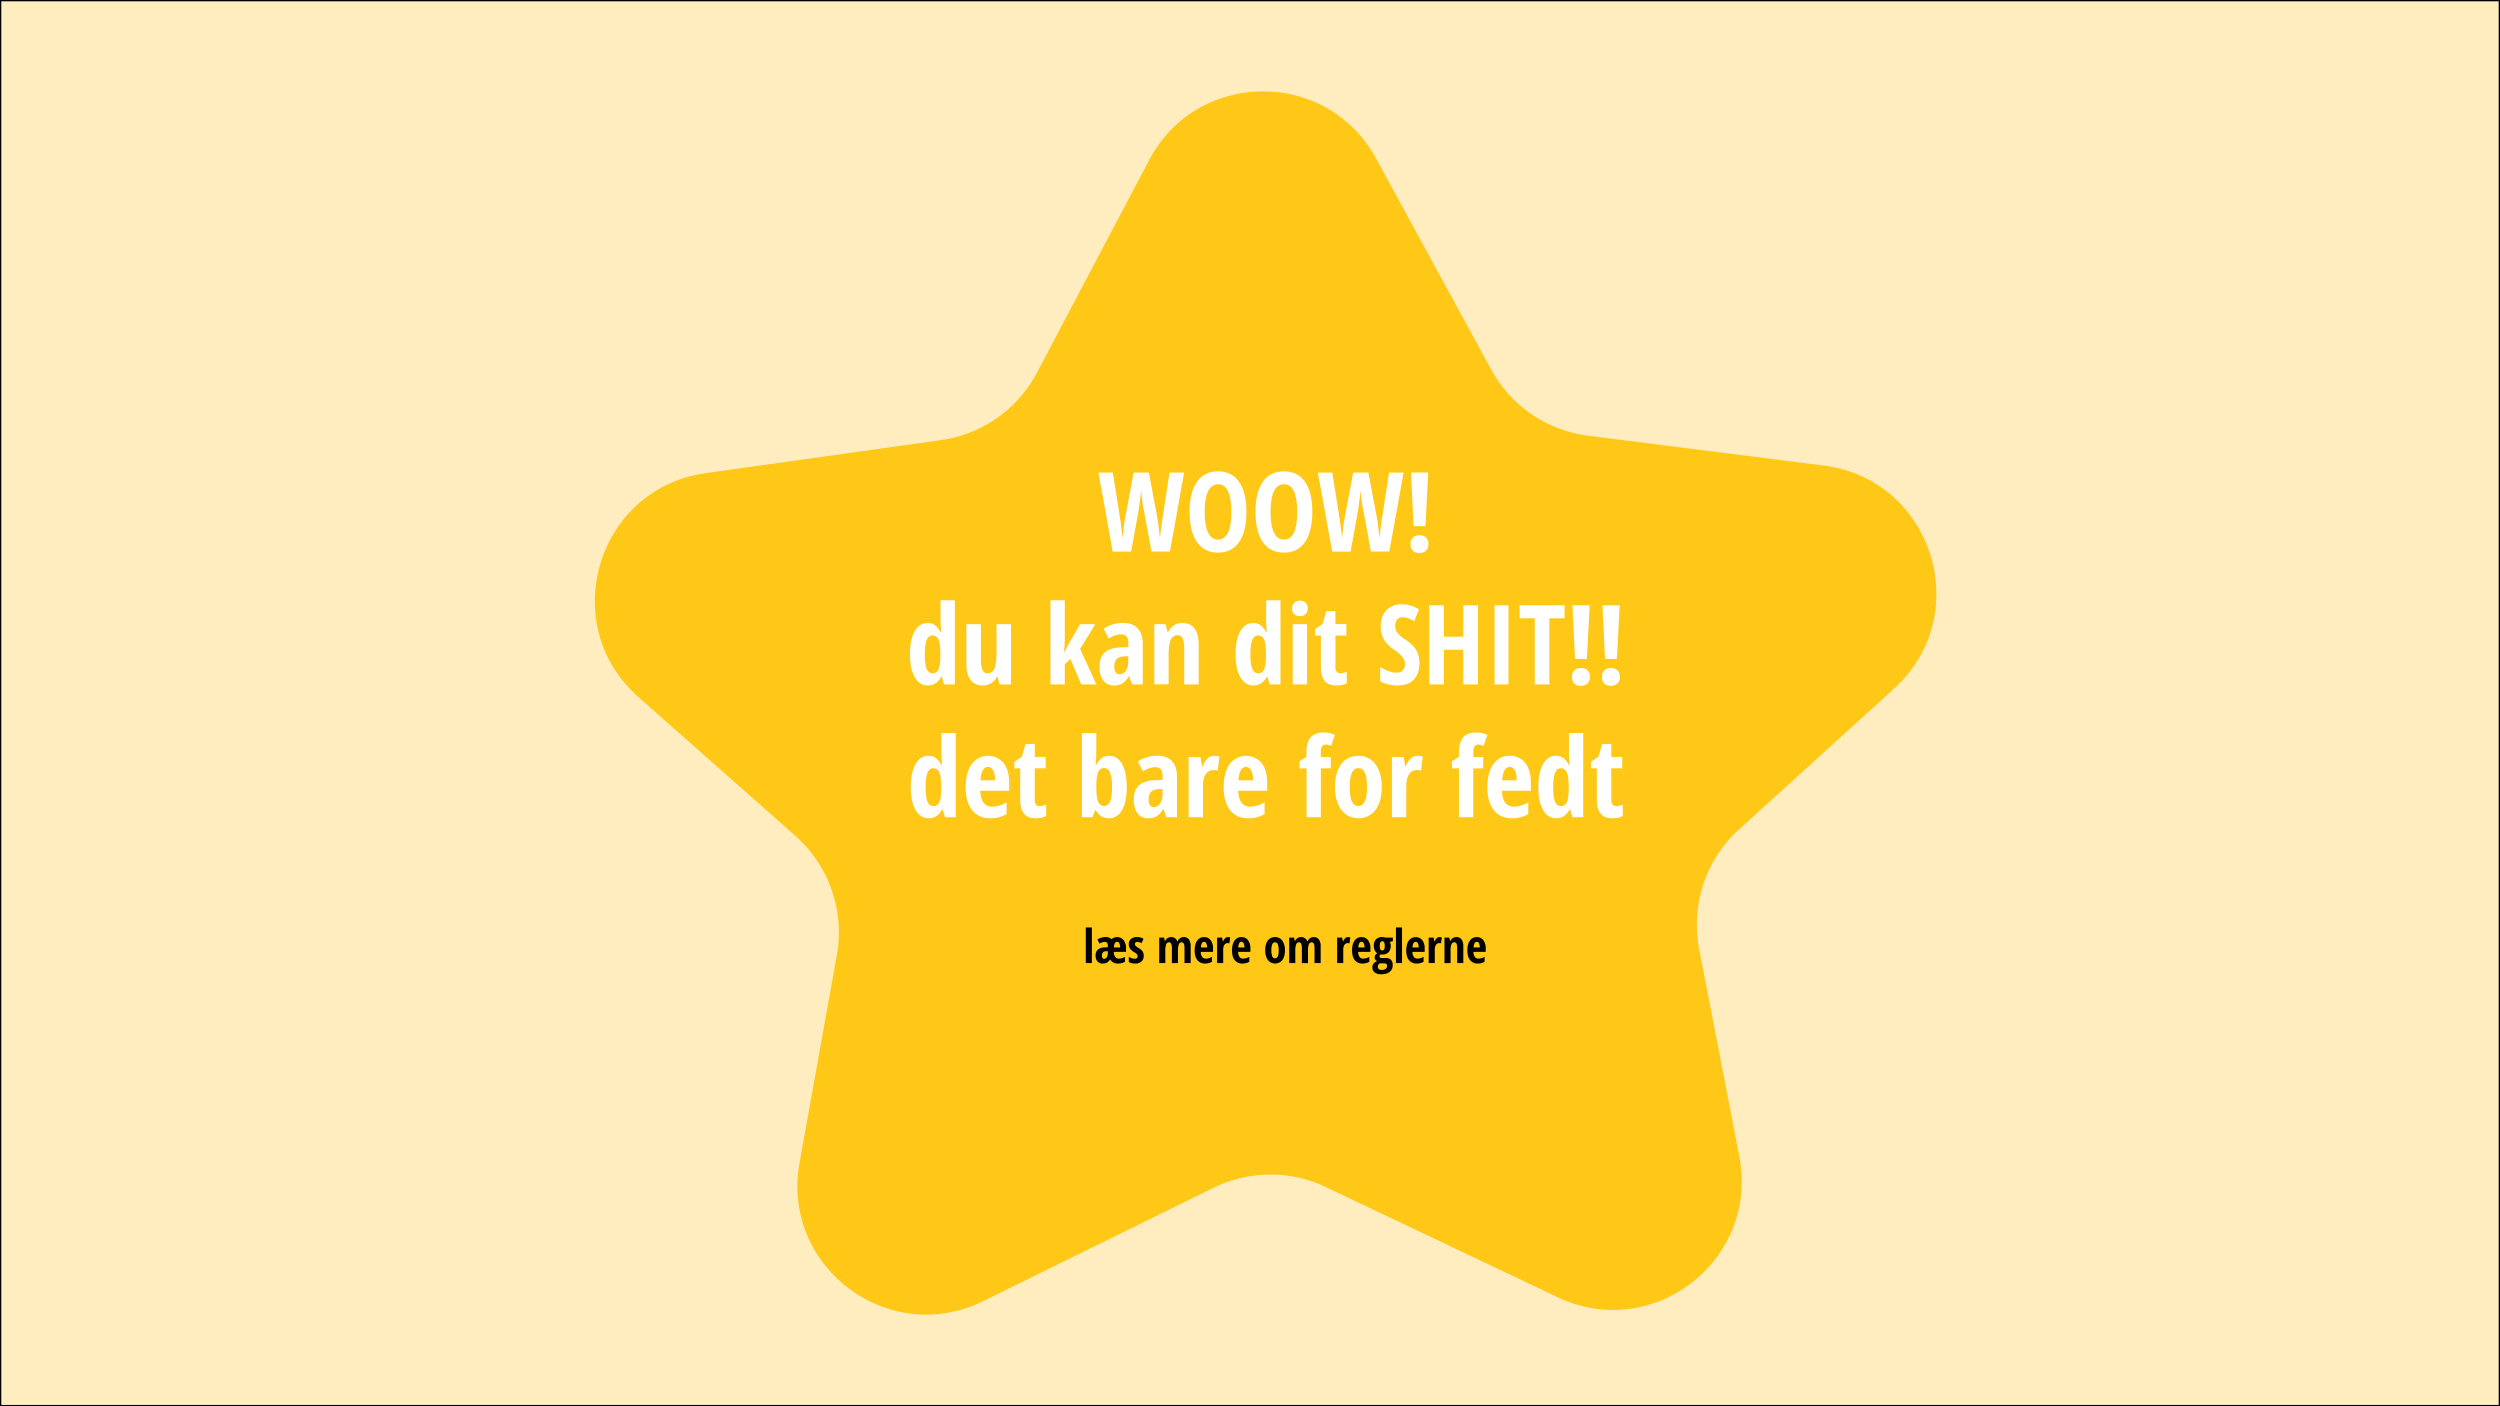 <svg id="Layer_1" data-name="Layer 1" xmlns="http://www.w3.org/2000/svg" width="1920" height="1080" viewBox="0 0 1920 1080"><rect x="0" y="0" width="1920" height="1080" fill="#808080" stroke="none"/><defs><style>.cls-1{fill:#ffedbf;}.cls-2{fill:#ffc817;}.cls-3{fill:#fff;}</style></defs><title>vinderskærm</title><rect class="cls-1" x="0.5" y="0.5" width="1919" height="1079"/><path d="M1919,1V1079H1V1H1919m1-1H0V1080H1920V0Z"/><path class="cls-2" d="M1196.26,996.27l-178.13-84.65a98.89,98.89,0,0,0-86.1.59l-177,87.06c-72.77,35.8-155.32-26.38-141-106.19L642.7,733.52A98.89,98.89,0,0,0,610.88,642L490.33,535.36c-63.23-55.92-31.85-160.25,51.74-172L722.67,338a98.88,98.88,0,0,0,73.69-51.77l86.21-163.32c36.82-69.76,136.5-70.44,174.27-1.19l88.42,162.14a98.89,98.89,0,0,0,74.39,50.75l180.93,22.93c83.74,10.62,116.55,114.51,54.08,171.29L1335.57,637A98.9,98.9,0,0,0,1305,729l30.8,159.15C1351.2,967.78,1269.51,1031.07,1196.26,996.27Z"/><path class="cls-3" d="M898.49,423.6H884.37l-5.93-31.79a112.19,112.19,0,0,1-2-15.4l-.33,3.07L874.46,392l-5.77,31.63H854.58l-11-60.68h11.08l5.43,34.24q.79,5.14,2.12,16.15,1-11.13,1.95-15.9l6.48-34.49h11.7l6.48,34.49q1.27,7.68,2,16,1.46-12.28,2.12-16.23l5.27-34.24H909.4Z"/><path class="cls-3" d="M957.26,393.18q0,15.06-5.65,23.16t-16.14,8.09q-10.54,0-16.19-8.07t-5.65-23.27q0-15.06,5.65-23.09t16.27-8q10.5,0,16.1,8.07T957.26,393.18Zm-32.09,0q0,10.36,2.62,15.81t7.68,5.44q10.2,0,10.21-21.25t-10.13-21.25q-5.14,0-7.76,5.41T925.17,393.18Z"/><path class="cls-3" d="M1007.85,393.18q0,15.06-5.64,23.16t-16.15,8.09q-10.54,0-16.19-8.07t-5.64-23.27q0-15.06,5.64-23.09t16.27-8q10.5,0,16.11,8.07T1007.85,393.18Zm-32.08,0q0,10.36,2.61,15.81t7.68,5.44q10.22,0,10.21-21.25t-10.13-21.25q-5.14,0-7.76,5.41T975.77,393.18Z"/><path class="cls-3" d="M1067,423.6h-14.11L1047,391.81a109.16,109.16,0,0,1-2-15.4l-.34,3.07L1043,392l-5.77,31.63h-14.11l-11-60.68h11.08l5.44,34.24q.8,5.14,2.12,16.15,1-11.13,2-15.9l6.47-34.49h11.71l6.47,34.49q1.29,7.68,2,16,1.44-12.28,2.11-16.23l5.27-34.24h11.17Z"/><path class="cls-3" d="M1083.26,417.91a7,7,0,0,1,1.72-5,6.82,6.82,0,0,1,5.13-1.78,7,7,0,0,1,5.15,1.76,6.89,6.89,0,0,1,1.74,5,6.74,6.74,0,0,1-1.81,5,6.94,6.94,0,0,1-5.08,1.78,6.81,6.81,0,0,1-5.11-1.8A6.94,6.94,0,0,1,1083.26,417.91Zm11.46-13.86h-9.09l-2-41.13h13.24Z"/><path class="cls-3" d="M712.63,526.43q-6.39,0-10.08-6.31t-3.7-17.56q0-11.28,3.61-17.68t10-6.39a9.48,9.48,0,0,1,5.46,1.56,14.24,14.24,0,0,1,4.26,5.25h.66c-.33-4.21-.5-7.15-.5-8.84V461h11V525.6h-8.22l-1.86-6h-.38Q719.36,526.43,712.63,526.43Zm3.57-9.34a4.69,4.69,0,0,0,4.48-2.8c.94-1.87,1.46-5.26,1.54-10.19v-1.45q0-8.06-1.43-11.33a4.87,4.87,0,0,0-4.71-3.28q-3.08,0-4.46,3.75t-1.4,10.94q0,7.18,1.42,10.77C712.58,515.9,714.1,517.09,716.2,517.09Z"/><path class="cls-3" d="M767.62,525.6l-1.37-5.94h-.58a11.77,11.77,0,0,1-10.87,6.77q-6.22,0-9.42-4.23t-3.2-12.66V479.36h11.17v27.52a18.82,18.82,0,0,0,1.2,7.64,4,4,0,0,0,3.9,2.57,5.44,5.44,0,0,0,5.21-3.57q1.64-3.57,1.64-12V479.36h11.16V525.6Z"/><path class="cls-3" d="M817.6,500.7l2.78-5.52,9.13-15.82h11.7l-11.7,19L842,525.6H830.42l-8.34-19.55-4.32,3.9V525.6h-11V461h11v30.42l-.5,9.26Z"/><path class="cls-3" d="M869.43,525.6l-2.2-6.31H867a15.65,15.65,0,0,1-5.06,5.6,12.79,12.79,0,0,1-6.6,1.54,9.56,9.56,0,0,1-8-3.82c-1.95-2.54-2.92-6.09-2.92-10.62q0-7.31,4-10.86t12-3.92l6.15-.25v-3.32q0-6.47-5.61-6.47c-2.76,0-6,1.08-9.54,3.23l-3.82-7.63a27.45,27.45,0,0,1,15-4.36q7.35,0,11.19,4.21t3.84,11.93V525.6Zm-9.58-7.8a5.54,5.54,0,0,0,4.83-2.72,12.94,12.94,0,0,0,1.81-7.24v-3.91l-3.41.17c-2.52.14-4.36.86-5.54,2.16s-1.76,3.24-1.76,5.81C855.78,515.89,857.13,517.8,859.85,517.8Z"/><path class="cls-3" d="M909.48,525.6V498a18.62,18.62,0,0,0-1.2-7.59,4,4,0,0,0-3.9-2.58,5.49,5.49,0,0,0-5.23,3.55q-1.67,3.56-1.66,12v22.2h-11V479.36h8.76l1.33,5.94h.7A11.44,11.44,0,0,1,908,478.49q6.32,0,9.44,4.32t3.14,12.62V525.6Z"/><path class="cls-3" d="M962.69,526.43q-6.39,0-10.08-6.31t-3.7-17.56q0-11.28,3.61-17.68t10-6.39a9.48,9.48,0,0,1,5.46,1.56,14.14,14.14,0,0,1,4.26,5.25h.66c-.33-4.21-.5-7.15-.5-8.84V461h11V525.6h-8.21l-1.87-6h-.38Q969.42,526.43,962.69,526.43Zm3.57-9.34a4.69,4.69,0,0,0,4.48-2.8c.94-1.87,1.46-5.26,1.54-10.19v-1.45q0-8.06-1.43-11.33a4.87,4.87,0,0,0-4.71-3.28q-3.07,0-4.46,3.75t-1.39,10.94c0,4.79.46,8.38,1.41,10.77S964.16,517.09,966.26,517.09Z"/><path class="cls-3" d="M992.33,467.29a5.89,5.89,0,0,1,1.59-4.34,6,6,0,0,1,4.47-1.6,5.55,5.55,0,0,1,5.93,5.94,5.71,5.71,0,0,1-1.66,4.38,6,6,0,0,1-4.27,1.55,6.19,6.19,0,0,1-4.4-1.55A5.71,5.71,0,0,1,992.33,467.29Zm11.49,58.31h-11V479.36h11Z"/><path class="cls-3" d="M1029.35,517.09a12.84,12.84,0,0,0,5-1.16v8.63q-2.7,1.88-8.09,1.87-6,0-8.93-3.59t-2.9-10.77v-24H1010v-4.94l5.77-4,2.83-9.8h7v10H1034v8.76h-8.39v24.32Q1025.61,517.09,1029.35,517.09Z"/><path class="cls-3" d="M1090.15,508.87q0,8.52-4.29,13t-12.39,4.52a27.26,27.26,0,0,1-13.49-3.11V512.15q6.8,4.44,12.49,4.44a6.31,6.31,0,0,0,4.88-1.78A6.92,6.92,0,0,0,1079,510a8.84,8.84,0,0,0-2-5.54,29.4,29.4,0,0,0-6.44-5.58,28.53,28.53,0,0,1-5.91-5.17,18.5,18.5,0,0,1-3.11-5.54,21,21,0,0,1-1.1-7.14q0-7.8,4.33-12.37t11.64-4.56a25.51,25.51,0,0,1,13.41,3.9l-3.74,9.05a33.77,33.77,0,0,0-4.17-2.08,11.93,11.93,0,0,0-4.67-.91,5.11,5.11,0,0,0-4.21,1.81,7.55,7.55,0,0,0-1.47,4.91,8.54,8.54,0,0,0,1.76,5.36,26.26,26.26,0,0,0,6.17,5.19q5.92,4,8.28,8.13A18.93,18.93,0,0,1,1090.15,508.87Z"/><path class="cls-3" d="M1135.1,525.6h-11.29V499h-14.9v26.6h-11.29V464.92h11.29V489h14.9V464.92h11.29Z"/><path class="cls-3" d="M1147.84,525.6V464.92h10.63V525.6Z"/><path class="cls-3" d="M1189.93,525.6h-11.25V474.84h-11.62v-9.92h34.49v9.92h-11.62Z"/><path class="cls-3" d="M1207.28,519.91a6.94,6.94,0,0,1,1.72-5,6.79,6.79,0,0,1,5.12-1.78,6.14,6.14,0,0,1,6.89,6.8,6.77,6.77,0,0,1-1.8,5,7,7,0,0,1-5.09,1.78,6.77,6.77,0,0,1-5.1-1.8A6.94,6.94,0,0,1,1207.28,519.91Zm11.45-13.86h-9.09l-2-41.13h13.24Z"/><path class="cls-3" d="M1230.31,519.91a6.94,6.94,0,0,1,1.72-5,6.82,6.82,0,0,1,5.13-1.78,6.93,6.93,0,0,1,5.14,1.76,6.85,6.85,0,0,1,1.75,5,6.74,6.74,0,0,1-1.81,5,7,7,0,0,1-5.08,1.78,6.8,6.8,0,0,1-5.11-1.8A6.94,6.94,0,0,1,1230.31,519.91Zm11.46-13.86h-9.09l-2-41.13h13.24Z"/><path class="cls-3" d="M713.27,628.43q-6.39,0-10.08-6.31t-3.69-17.56q0-11.28,3.61-17.68t10-6.39a9.47,9.47,0,0,1,5.45,1.56,14.14,14.14,0,0,1,4.26,5.25h.66c-.33-4.21-.49-7.15-.49-8.84V563h11V627.6h-8.21l-1.87-6h-.37C721.17,626.15,717.76,628.43,713.27,628.43Zm3.57-9.34a4.71,4.71,0,0,0,4.49-2.8c.94-1.87,1.45-5.26,1.53-10.19v-1.45q0-8.05-1.43-11.33a4.86,4.86,0,0,0-4.71-3.28q-3.08,0-4.46,3.75t-1.39,10.94q0,7.18,1.41,10.77T716.84,619.09Z"/><path class="cls-3" d="M760.34,628.43q-8.67,0-13.68-6.16t-5-17.46q0-11.44,4.53-17.88a15.61,15.61,0,0,1,24.53-.94q4.35,5.5,4.35,15.42v5.89h-22.2c.08,4.13.93,7.19,2.53,9.2a8,8,0,0,0,6.64,3,21.43,21.43,0,0,0,11-3.37v9.09A24.18,24.18,0,0,1,760.34,628.43ZM758.72,589a4.5,4.5,0,0,0-3.9,2.51c-1,1.68-1.62,4.27-1.78,7.78h11.2a16.76,16.76,0,0,0-1.53-7.67A4.43,4.43,0,0,0,758.72,589Z"/><path class="cls-3" d="M798.44,619.09a12.84,12.84,0,0,0,5-1.16v8.63c-1.8,1.25-4.49,1.87-8.09,1.87q-6,0-8.92-3.59t-2.91-10.77v-24h-4.48v-4.94l5.77-4,2.82-9.8h7.06v10h8.38v8.76h-8.38v24.32Q794.71,619.09,798.44,619.09Z"/><path class="cls-3" d="M851.81,580.49q6.32,0,9.92,6.27t3.61,17.64q0,11.49-3.63,17.76t-10.06,6.27a11,11,0,0,1-5.5-1.35,13.37,13.37,0,0,1-4.5-4.75h-.71l-1.87,5.27h-8.13V563h11v15.11c0,.63,0,1.3,0,2s-.21,3.11-.54,7.26H842a14,14,0,0,1,4.4-5.35A9.72,9.72,0,0,1,851.81,580.49ZM848,589.87a4.72,4.72,0,0,0-4.55,3q-1.4,2.94-1.47,10.38v1.12q0,8,1.43,11.33a4.84,4.84,0,0,0,4.67,3.28q6,0,6-14.7Q854.06,589.88,848,589.87Z"/><path class="cls-3" d="M895.77,627.6l-2.2-6.31h-.25a15.58,15.58,0,0,1-5.07,5.6,12.78,12.78,0,0,1-6.59,1.54,9.57,9.57,0,0,1-8-3.82c-2-2.54-2.92-6.09-2.92-10.62q0-7.31,4-10.86t12-3.92l6.14-.25v-3.32q0-6.46-5.6-6.47-4.15,0-9.55,3.23l-3.82-7.63a27.49,27.49,0,0,1,15-4.36q7.33,0,11.18,4.21t3.84,11.93V627.6Zm-9.59-7.8a5.54,5.54,0,0,0,4.83-2.72,12.85,12.85,0,0,0,1.81-7.24v-3.91l-3.4.17q-3.78.21-5.54,2.16t-1.77,5.81Q882.11,619.8,886.18,619.8Z"/><path class="cls-3" d="M932.5,580.49a12.89,12.89,0,0,1,4,.63l-1.28,10.7a9.43,9.43,0,0,0-3-.41,7,7,0,0,0-6.19,3.17q-2.16,3.18-2.16,9.24V627.6h-11V581.36h9.09l1.25,7.23h.37a16.81,16.81,0,0,1,4-6.23A7.44,7.44,0,0,1,932.5,580.49Z"/><path class="cls-3" d="M958.48,628.43q-8.67,0-13.68-6.16t-5-17.46q0-11.44,4.53-17.88a15.61,15.61,0,0,1,24.53-.94q4.35,5.5,4.35,15.42v5.89H951c.08,4.13.93,7.19,2.53,9.2a8,8,0,0,0,6.64,3,21.43,21.43,0,0,0,11-3.37v9.09A24.18,24.18,0,0,1,958.48,628.43ZM956.86,589a4.5,4.5,0,0,0-3.9,2.51q-1.53,2.52-1.79,7.78h11.21c0-3.37-.57-5.93-1.54-7.67A4.4,4.4,0,0,0,956.86,589Z"/><path class="cls-3" d="M1022.06,590.12h-7.63V627.6h-11V590.12H998V584.6l5.36-3.32v-3.49q0-7.71,3.19-11.47t10.3-3.76a19,19,0,0,1,8.34,1.87l-2.91,8.43a9.58,9.58,0,0,0-4.23-1,3,3,0,0,0-2.78,1.49,9.48,9.48,0,0,0-.87,4.61v3.4h7.63Z"/><path class="cls-3" d="M1061.16,604.4q0,11.37-4.81,17.7a16.79,16.79,0,0,1-22.58,3.42,18.38,18.38,0,0,1-6.27-8.36,33.92,33.92,0,0,1-2.2-12.76q0-11.25,4.77-17.58t13.24-6.33a15.43,15.43,0,0,1,13,6.46Q1061.16,593.4,1061.16,604.4Zm-24.57,0q0,7.22,1.58,10.91t5.06,3.7q6.64,0,6.64-14.61,0-7.26-1.6-10.85c-1.06-2.4-2.74-3.59-5-3.59s-4,1.19-5.06,3.59S1036.59,599.56,1036.59,604.4Z"/><path class="cls-3" d="M1088.64,580.49a12.89,12.89,0,0,1,4,.63l-1.29,10.7a9.34,9.34,0,0,0-3-.41,7,7,0,0,0-6.18,3.17q-2.16,3.18-2.16,9.24V627.6h-11V581.36H1078l1.25,7.23h.37a16.81,16.81,0,0,1,4-6.23A7.49,7.49,0,0,1,1088.64,580.49Z"/><path class="cls-3" d="M1139.1,590.12h-7.63V627.6h-11V590.12h-5.36V584.6l5.36-3.32v-3.49q0-7.71,3.19-11.47t10.3-3.76a19,19,0,0,1,8.34,1.87l-2.91,8.43a9.58,9.58,0,0,0-4.23-1,3,3,0,0,0-2.78,1.49,9.48,9.48,0,0,0-.87,4.61v3.4h7.63Z"/><path class="cls-3" d="M1161,628.43q-8.67,0-13.68-6.16t-5-17.46q0-11.44,4.53-17.88a14.55,14.55,0,0,1,12.61-6.44,14.38,14.38,0,0,1,11.91,5.5q4.36,5.5,4.36,15.42v5.89h-22.2c.08,4.13.92,7.19,2.53,9.2a8,8,0,0,0,6.64,3,21.43,21.43,0,0,0,11-3.37v9.09A24.18,24.18,0,0,1,1161,628.43ZM1159.4,589a4.5,4.5,0,0,0-3.9,2.51c-1,1.68-1.62,4.27-1.79,7.78h11.21q-.09-5.06-1.54-7.67A4.4,4.4,0,0,0,1159.4,589Z"/><path class="cls-3" d="M1195.22,628.43q-6.39,0-10.09-6.31t-3.69-17.56q0-11.28,3.61-17.68t10-6.39a9.52,9.52,0,0,1,5.46,1.56,14.23,14.23,0,0,1,4.25,5.25h.67c-.34-4.21-.5-7.15-.5-8.84V563h11V627.6h-8.22l-1.87-6h-.37Q1201.94,628.43,1195.22,628.43Zm3.57-9.34a4.7,4.7,0,0,0,4.48-2.8c.94-1.87,1.45-5.26,1.53-10.19v-1.45q0-8.05-1.43-11.33a4.85,4.85,0,0,0-4.71-3.28c-2.05,0-3.53,1.25-4.46,3.75s-1.39,6.15-1.39,10.94.47,8.38,1.41,10.77S1196.68,619.09,1198.79,619.09Z"/><path class="cls-3" d="M1241.29,619.09a12.84,12.84,0,0,0,5-1.16v8.63q-2.7,1.88-8.09,1.87-6,0-8.93-3.59t-2.9-10.77v-24h-4.49v-4.94l5.77-4,2.83-9.8h7v10h8.39v8.76h-8.39v24.32Q1237.55,619.09,1241.29,619.09Z"/><path d="M838.55,739.64h-4.67V712.29h4.67Z"/><path d="M858.56,740a6.66,6.66,0,0,1-6-3.16,6.72,6.72,0,0,1-2.33,2.4A6.23,6.23,0,0,1,847,740a5.35,5.35,0,0,1-4.13-1.55,6.54,6.54,0,0,1-1.42-4.56,5.82,5.82,0,0,1,1.69-4.6,8,8,0,0,1,5.07-1.66l2.6-.11v-1.37c0-1.85-.79-2.78-2.37-2.78a8.07,8.07,0,0,0-4,1.38l-1.62-3.24a11.66,11.66,0,0,1,6.35-1.84,6.12,6.12,0,0,1,4.53,1.63,6.51,6.51,0,0,1,9.29.76,10.4,10.4,0,0,1,1.82,6.5v2.5h-9.39a6.42,6.42,0,0,0,1.08,3.89,3.39,3.39,0,0,0,2.81,1.27,8.82,8.82,0,0,0,4.68-1.42v3.85A10.26,10.26,0,0,1,858.56,740Zm-7.74-9.52-1.44.07a3.22,3.22,0,0,0-2.34.91,3.55,3.55,0,0,0-.75,2.46c0,1.62.57,2.43,1.72,2.43a2.36,2.36,0,0,0,2-1.15,5.47,5.47,0,0,0,.76-3.07Zm7.09-7.18c-1.47,0-2.27,1.46-2.41,4.36h4.75a7.17,7.17,0,0,0-.65-3.25A1.88,1.88,0,0,0,857.91,723.29Z"/><path d="M878.4,733.91a5.92,5.92,0,0,1-1.67,4.47,6.86,6.86,0,0,1-5,1.61,9.17,9.17,0,0,1-4.8-1.14v-4.06a9.15,9.15,0,0,0,2.26,1.11,7.28,7.28,0,0,0,2.27.44,2.32,2.32,0,0,0,1.66-.54,1.83,1.83,0,0,0,.58-1.41,2.28,2.28,0,0,0-.6-1.57,10.2,10.2,0,0,0-2.2-1.63,9.17,9.17,0,0,1-3.05-2.7,6.16,6.16,0,0,1-.92-3.39,4.92,4.92,0,0,1,1.71-4,7,7,0,0,1,4.7-1.46,9.48,9.48,0,0,1,4.91,1.37l-1.53,3.36a7.15,7.15,0,0,0-3.31-1,1.79,1.79,0,0,0-1.34.47,1.64,1.64,0,0,0-.45,1.16,2,2,0,0,0,.56,1.41,9.37,9.37,0,0,0,2.06,1.53,13,13,0,0,1,2.57,1.88,5.67,5.67,0,0,1,1.14,1.76A6,6,0,0,1,878.4,733.91Z"/><path d="M909.69,739.64V728q0-4.31-2.12-4.31a2.3,2.3,0,0,0-2.22,1.54,13.42,13.42,0,0,0-.67,4.93v9.51H900V728q0-4.31-2.16-4.31a2.29,2.29,0,0,0-2.2,1.53,13.53,13.53,0,0,0-.68,5v9.4h-4.68V720.06H894l.56,2.51h.3a4.79,4.79,0,0,1,1.93-2.19,5.2,5.2,0,0,1,2.61-.69,4.66,4.66,0,0,1,4.78,3.39h.17a5,5,0,0,1,4.8-3.39,4.59,4.59,0,0,1,3.95,1.83,8.92,8.92,0,0,1,1.34,5.34v12.78Z"/><path d="M925.41,740a7.05,7.05,0,0,1-5.79-2.61c-1.42-1.74-2.12-4.2-2.12-7.39s.64-5.76,1.91-7.57a6.17,6.17,0,0,1,5.35-2.73,6.09,6.09,0,0,1,5,2.33,10.27,10.27,0,0,1,1.85,6.53v2.5h-9.41a6.42,6.42,0,0,0,1.08,3.89,3.39,3.39,0,0,0,2.81,1.27,9.08,9.08,0,0,0,4.67-1.42v3.85A10.27,10.27,0,0,1,925.41,740Zm-.69-16.7a1.9,1.9,0,0,0-1.65,1.07,7.19,7.19,0,0,0-.76,3.29h4.75a7,7,0,0,0-.65-3.25A1.87,1.87,0,0,0,924.72,723.29Z"/><path d="M943.09,719.69a5.68,5.68,0,0,1,1.69.26l-.55,4.54a3.74,3.74,0,0,0-1.28-.18,3,3,0,0,0-2.62,1.35,6.93,6.93,0,0,0-.91,3.91v10.07h-4.68V720.06h3.85l.53,3.06h.16a7.19,7.19,0,0,1,1.68-2.64A3.14,3.14,0,0,1,943.09,719.69Z"/><path d="M954.1,740a7.08,7.08,0,0,1-5.8-2.61q-2.12-2.61-2.11-7.39c0-3.23.63-5.76,1.91-7.57a6.17,6.17,0,0,1,5.35-2.73,6.09,6.09,0,0,1,5,2.33,10.27,10.27,0,0,1,1.85,6.53v2.5h-9.41a6.42,6.42,0,0,0,1.07,3.89,3.41,3.41,0,0,0,2.82,1.27,9.08,9.08,0,0,0,4.67-1.42v3.85A10.29,10.29,0,0,1,954.1,740Zm-.69-16.7a1.9,1.9,0,0,0-1.65,1.07,7.07,7.07,0,0,0-.76,3.29h4.75a7.17,7.17,0,0,0-.65-3.25A1.88,1.88,0,0,0,953.41,723.29Z"/><path d="M986.83,729.82q0,4.81-2,7.49a7.12,7.12,0,0,1-9.57,1.45,7.83,7.83,0,0,1-2.65-3.54,14.4,14.4,0,0,1-.93-5.4q0-4.77,2-7.45a6.63,6.63,0,0,1,5.61-2.68,6.54,6.54,0,0,1,5.51,2.73A12.12,12.12,0,0,1,986.83,729.82Zm-10.41,0a12.21,12.21,0,0,0,.67,4.62,2.23,2.23,0,0,0,2.14,1.56c1.88,0,2.81-2.06,2.81-6.18a11.89,11.89,0,0,0-.67-4.6,2.27,2.27,0,0,0-4.28,0A11.89,11.89,0,0,0,976.42,729.82Z"/><path d="M1009.55,739.64V728c0-2.87-.7-4.31-2.12-4.31a2.3,2.3,0,0,0-2.22,1.54,13.42,13.42,0,0,0-.67,4.93v9.51h-4.71V728q0-4.31-2.16-4.31a2.29,2.29,0,0,0-2.2,1.53,13.53,13.53,0,0,0-.68,5v9.4h-4.68V720.06h3.71l.56,2.51h.3a4.79,4.79,0,0,1,1.93-2.19,5.2,5.2,0,0,1,2.61-.69,4.66,4.66,0,0,1,4.78,3.39h.18a5,5,0,0,1,4.79-3.39,4.59,4.59,0,0,1,3.95,1.83,8.91,8.91,0,0,1,1.35,5.34v12.78Z"/><path d="M1035.29,719.69a5.73,5.73,0,0,1,1.69.26l-.55,4.54a3.78,3.78,0,0,0-1.28-.18,3,3,0,0,0-2.62,1.35,6.93,6.93,0,0,0-.91,3.91v10.07h-4.68V720.06h3.85l.53,3.06h.15a7.19,7.19,0,0,1,1.69-2.64A3.14,3.14,0,0,1,1035.29,719.69Z"/><path d="M1046.29,740a7.05,7.05,0,0,1-5.79-2.61q-2.12-2.61-2.12-7.39c0-3.23.64-5.76,1.92-7.57a6.16,6.16,0,0,1,5.34-2.73,6.1,6.1,0,0,1,5,2.33,10.27,10.27,0,0,1,1.84,6.53v2.5h-9.4a6.35,6.35,0,0,0,1.07,3.89,3.4,3.4,0,0,0,2.81,1.27,9.09,9.09,0,0,0,4.68-1.42v3.85A10.31,10.31,0,0,1,1046.29,740Zm-.68-16.7a1.9,1.9,0,0,0-1.65,1.07,7.07,7.07,0,0,0-.76,3.29H1048a7,7,0,0,0-.66-3.25A1.87,1.87,0,0,0,1045.61,723.29Z"/><path d="M1069.72,720.09v2.75l-2.33.52a6.41,6.41,0,0,1,.68,3.1,6.73,6.73,0,0,1-1.69,4.87,6.21,6.21,0,0,1-4.71,1.75,4.24,4.24,0,0,1-1.3-.14,6.72,6.72,0,0,0-.63.67,1.41,1.41,0,0,0-.3.92q0,1.23,2.13,1.23h2.83a5.23,5.23,0,0,1,3.84,1.34,5.5,5.5,0,0,1,1.34,4,6.44,6.44,0,0,1-2.28,5.28c-1.52,1.24-3.72,1.86-6.58,1.86a7.86,7.86,0,0,1-5-1.41,4.9,4.9,0,0,1-1.75-4,4.4,4.4,0,0,1,1-2.87,5.58,5.58,0,0,1,2.78-1.8,3.43,3.43,0,0,1-1.47-1.09,2.77,2.77,0,0,1-.57-1.73,3.31,3.31,0,0,1,.17-1.08,3.68,3.68,0,0,1,.5-.91,9.86,9.86,0,0,1,1.33-1.28,4.94,4.94,0,0,1-1.91-2.26,8,8,0,0,1-.71-3.4,6.87,6.87,0,0,1,1.69-5,6.39,6.39,0,0,1,4.83-1.76,8,8,0,0,1,1.37.13,8.57,8.57,0,0,1,1.18.27Zm-11.51,22.4a2.2,2.2,0,0,0,.73,1.78,3.1,3.1,0,0,0,2.08.63,5.22,5.22,0,0,0,3.19-.81,2.64,2.64,0,0,0,1.07-2.22,1.89,1.89,0,0,0-.57-1.56,3.56,3.56,0,0,0-2.14-.46h-2.27a1.86,1.86,0,0,0-1.52.71A3,3,0,0,0,1058.21,742.49Zm1.44-16c0,2.31.65,3.46,1.95,3.46s1.9-1.17,1.9-3.5-.63-3.58-1.9-3.58S1059.65,724,1059.65,726.46Z"/><path d="M1076.76,739.64h-4.68V712.29h4.68Z"/><path d="M1087.9,740a7.05,7.05,0,0,1-5.79-2.61Q1080,734.77,1080,730c0-3.23.64-5.76,1.92-7.57a6.6,6.6,0,0,1,10.38-.4,10.21,10.21,0,0,1,1.85,6.53v2.5h-9.4a6.35,6.35,0,0,0,1.07,3.89,3.4,3.4,0,0,0,2.81,1.27,9.14,9.14,0,0,0,4.68-1.42v3.85A10.31,10.31,0,0,1,1087.9,740Zm-.69-16.7a1.93,1.93,0,0,0-1.65,1.07,7.21,7.21,0,0,0-.75,3.29h4.74a7,7,0,0,0-.65-3.25A1.87,1.87,0,0,0,1087.21,723.29Z"/><path d="M1105.58,719.69a5.68,5.68,0,0,1,1.69.26l-.54,4.54a3.85,3.85,0,0,0-1.29-.18,3,3,0,0,0-2.62,1.35,6.93,6.93,0,0,0-.91,3.91v10.07h-4.68V720.06h3.85l.53,3.06h.16a7.19,7.19,0,0,1,1.69-2.64A3.14,3.14,0,0,1,1105.58,719.69Z"/><path d="M1119.12,739.64V728a7.9,7.9,0,0,0-.51-3.22,1.72,1.72,0,0,0-1.65-1.09,2.32,2.32,0,0,0-2.22,1.51,13,13,0,0,0-.7,5.07v9.4h-4.68V720.06h3.71l.56,2.51h.3a4.86,4.86,0,0,1,4.57-2.88,4.6,4.6,0,0,1,4,1.83,9,9,0,0,1,1.33,5.34v12.78Z"/><path d="M1134.83,740a7.05,7.05,0,0,1-5.79-2.61q-2.11-2.61-2.12-7.39c0-3.23.64-5.76,1.92-7.57a6.16,6.16,0,0,1,5.34-2.73,6.1,6.1,0,0,1,5,2.33,10.27,10.27,0,0,1,1.84,6.53v2.5h-9.4a6.42,6.42,0,0,0,1.07,3.89,3.4,3.4,0,0,0,2.81,1.27,9.09,9.09,0,0,0,4.68-1.42v3.85A10.31,10.31,0,0,1,1134.83,740Zm-.68-16.7a1.9,1.9,0,0,0-1.65,1.07,7.07,7.07,0,0,0-.76,3.29h4.75a7.17,7.17,0,0,0-.65-3.25A1.88,1.88,0,0,0,1134.15,723.29Z"/></svg>
